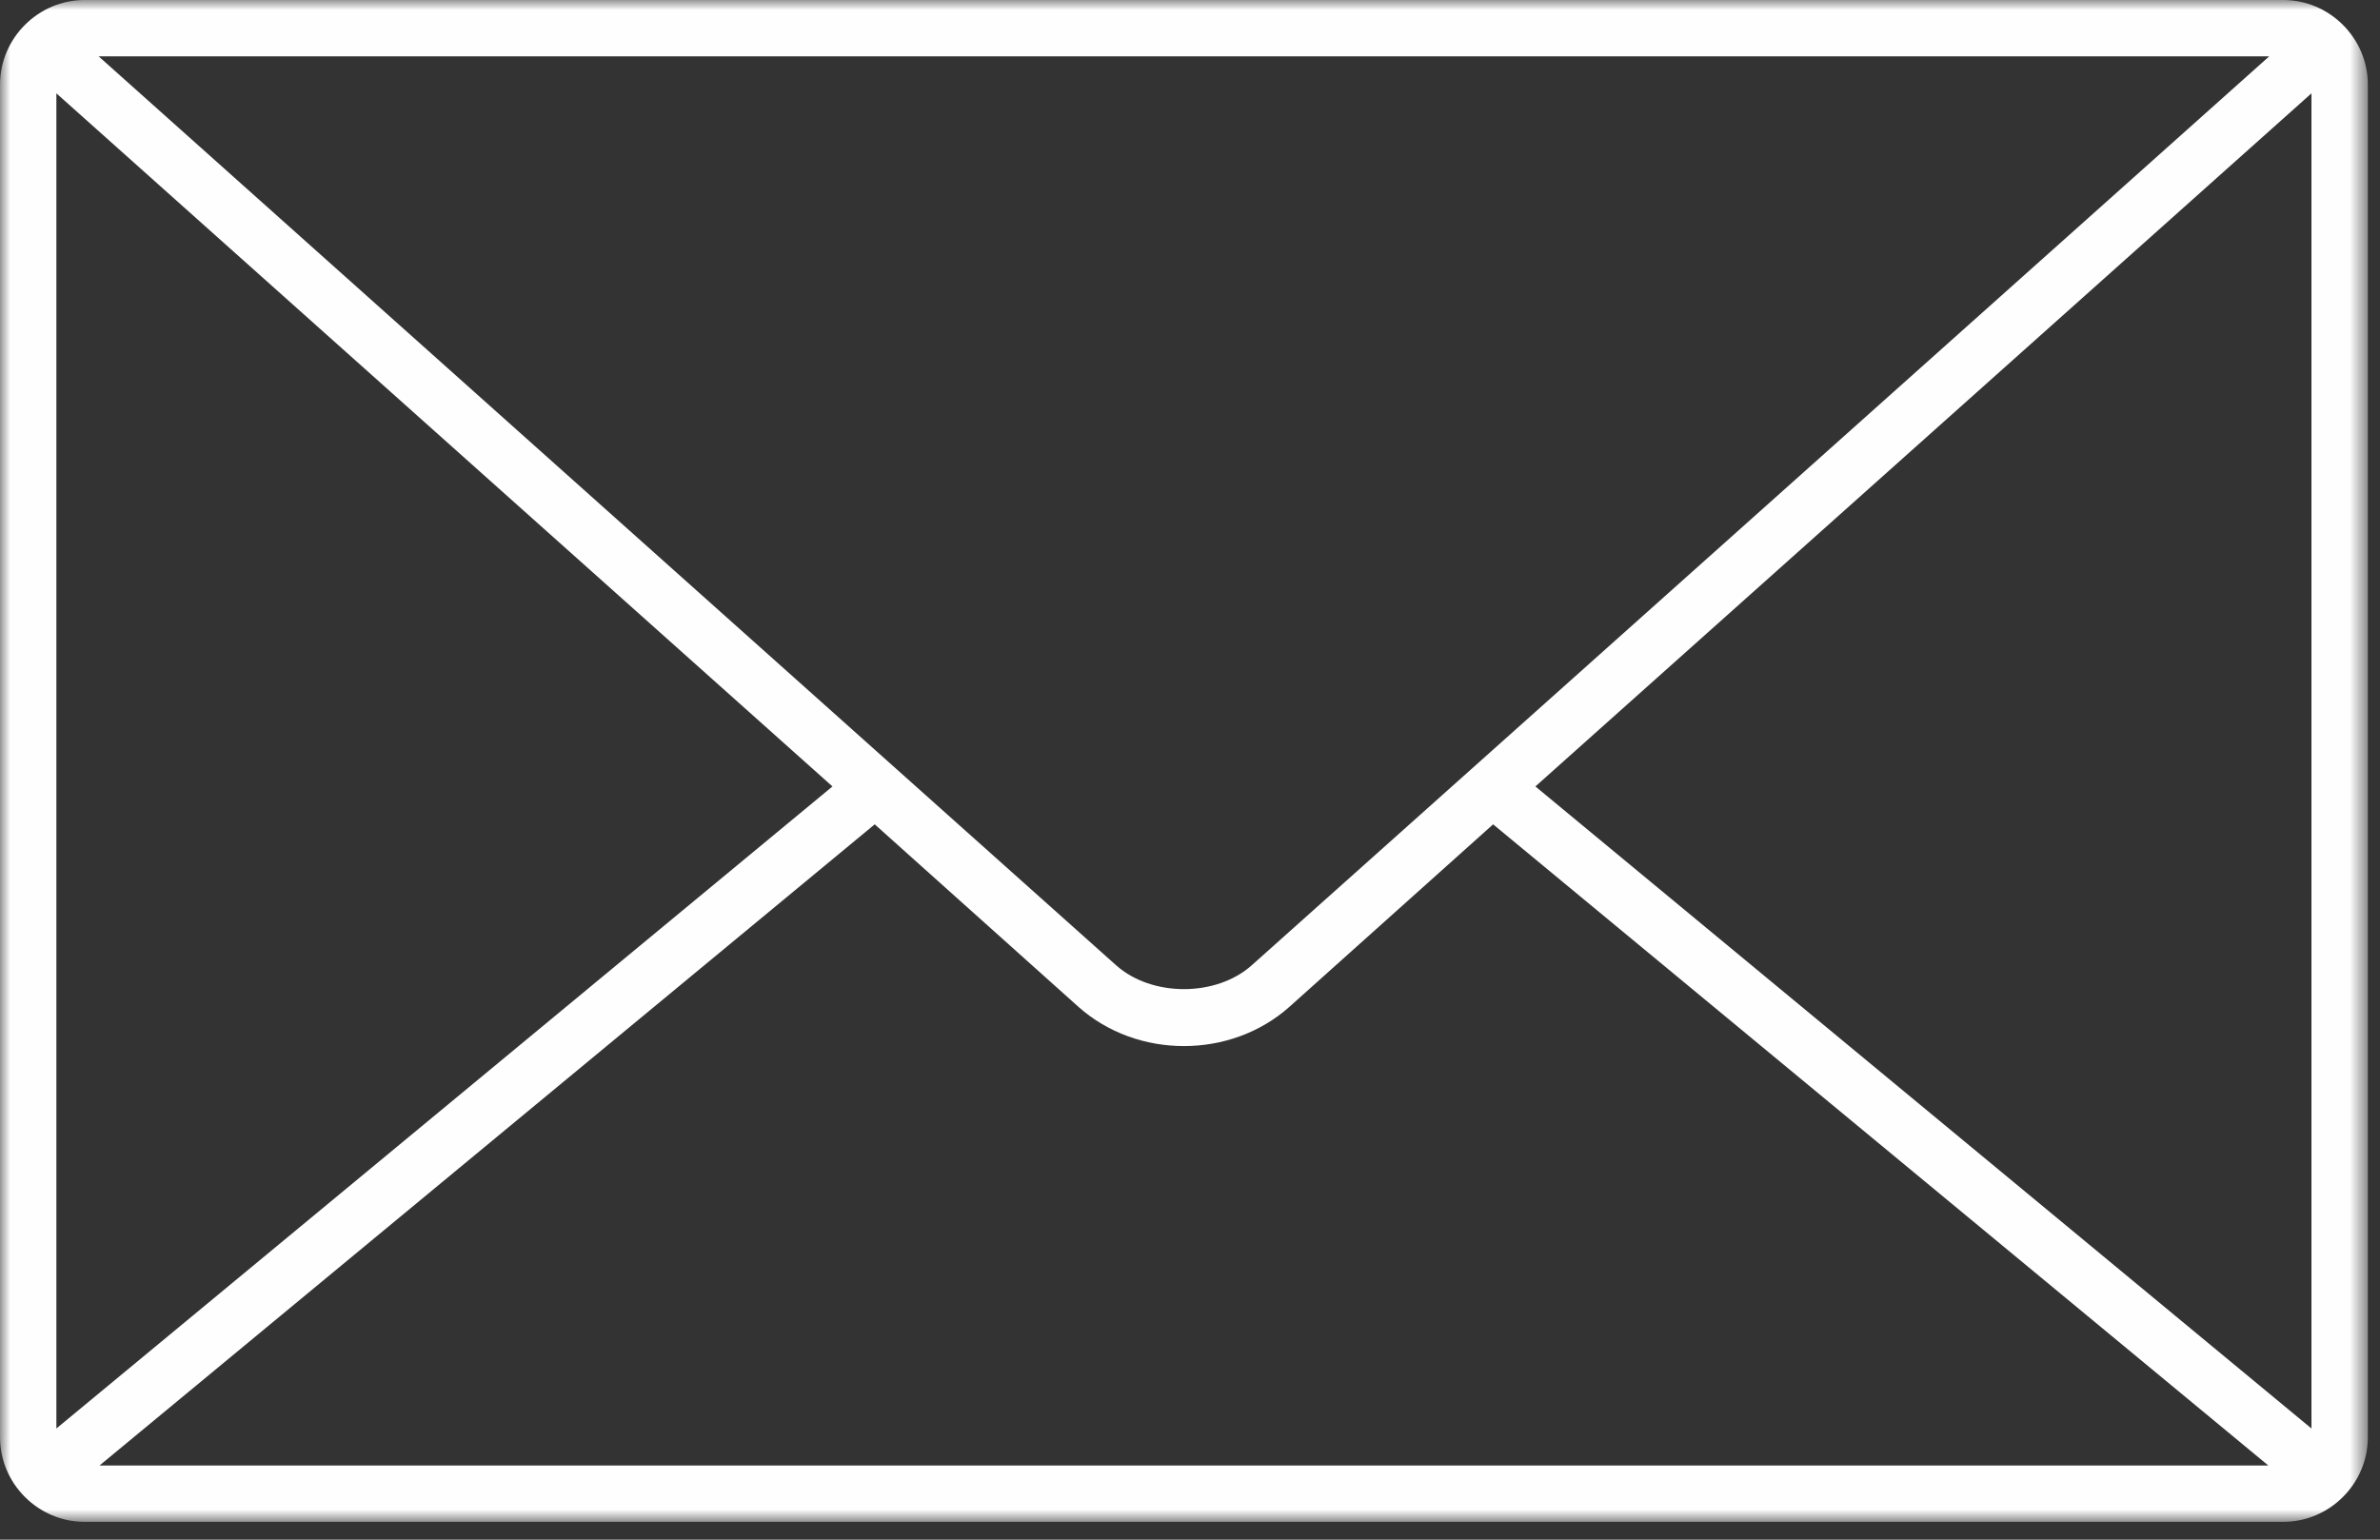 
<svg width="119px" height="77px" viewBox="0 0 119 77" version="1.1" xmlns="http://www.w3.org/2000/svg" xmlns:xlink="http://www.w3.org/1999/xlink">
    <rect x="0" y="0" width="119" height="77" fill="#333333" stroke="none"/>
    <defs>
        <polygon id="path-1" points="0.001 0 118.392 0 118.392 76.109 0.001 76.109"></polygon>
    </defs>
    <g id="Page-1" stroke="none" stroke-width="1" fill="none" fill-rule="evenodd">
        <g id="Desktop-HD" transform="translate(-1162, -2189)">
            <g id="social" transform="translate(-1, 2128)">
                <g id="email-icon" transform="translate(1163, 61)">
                    <mask id="mask-2" fill="white">
                        <use xlink:href="#path-1"></use>
                    </mask>
                    <g id="Clip-2"></g>
                    <path d="M43.736,41.226 L53.911,50.343 C56.854,52.973 61.538,52.973 64.481,50.343 L74.656,41.226 L113.415,73.29 L4.977,73.29 L43.736,41.226 Z M115.573,4.668 L115.573,71.44 L76.77,39.331 L115.573,4.668 Z M2.819,4.668 L41.623,39.331 L2.819,71.44 L2.819,4.668 Z M4.933,2.819 L113.459,2.819 L62.588,48.273 C60.807,49.865 57.586,49.865 55.804,48.273 L4.933,2.819 Z M4.228,-0 C1.911,-0 0.001,1.911 0.001,4.228 L0.001,71.88 C0.001,74.199 1.911,76.109 4.228,76.109 L114.164,76.109 C116.482,76.109 118.392,74.199 118.392,71.88 L118.392,4.228 C118.392,1.911 116.482,-0 114.164,-0 L4.228,-0 Z" id="Fill-1" fill="#FEFEFE" mask="url(#mask-2)"></path>
                </g>
            </g>
        </g>
    </g>
</svg>